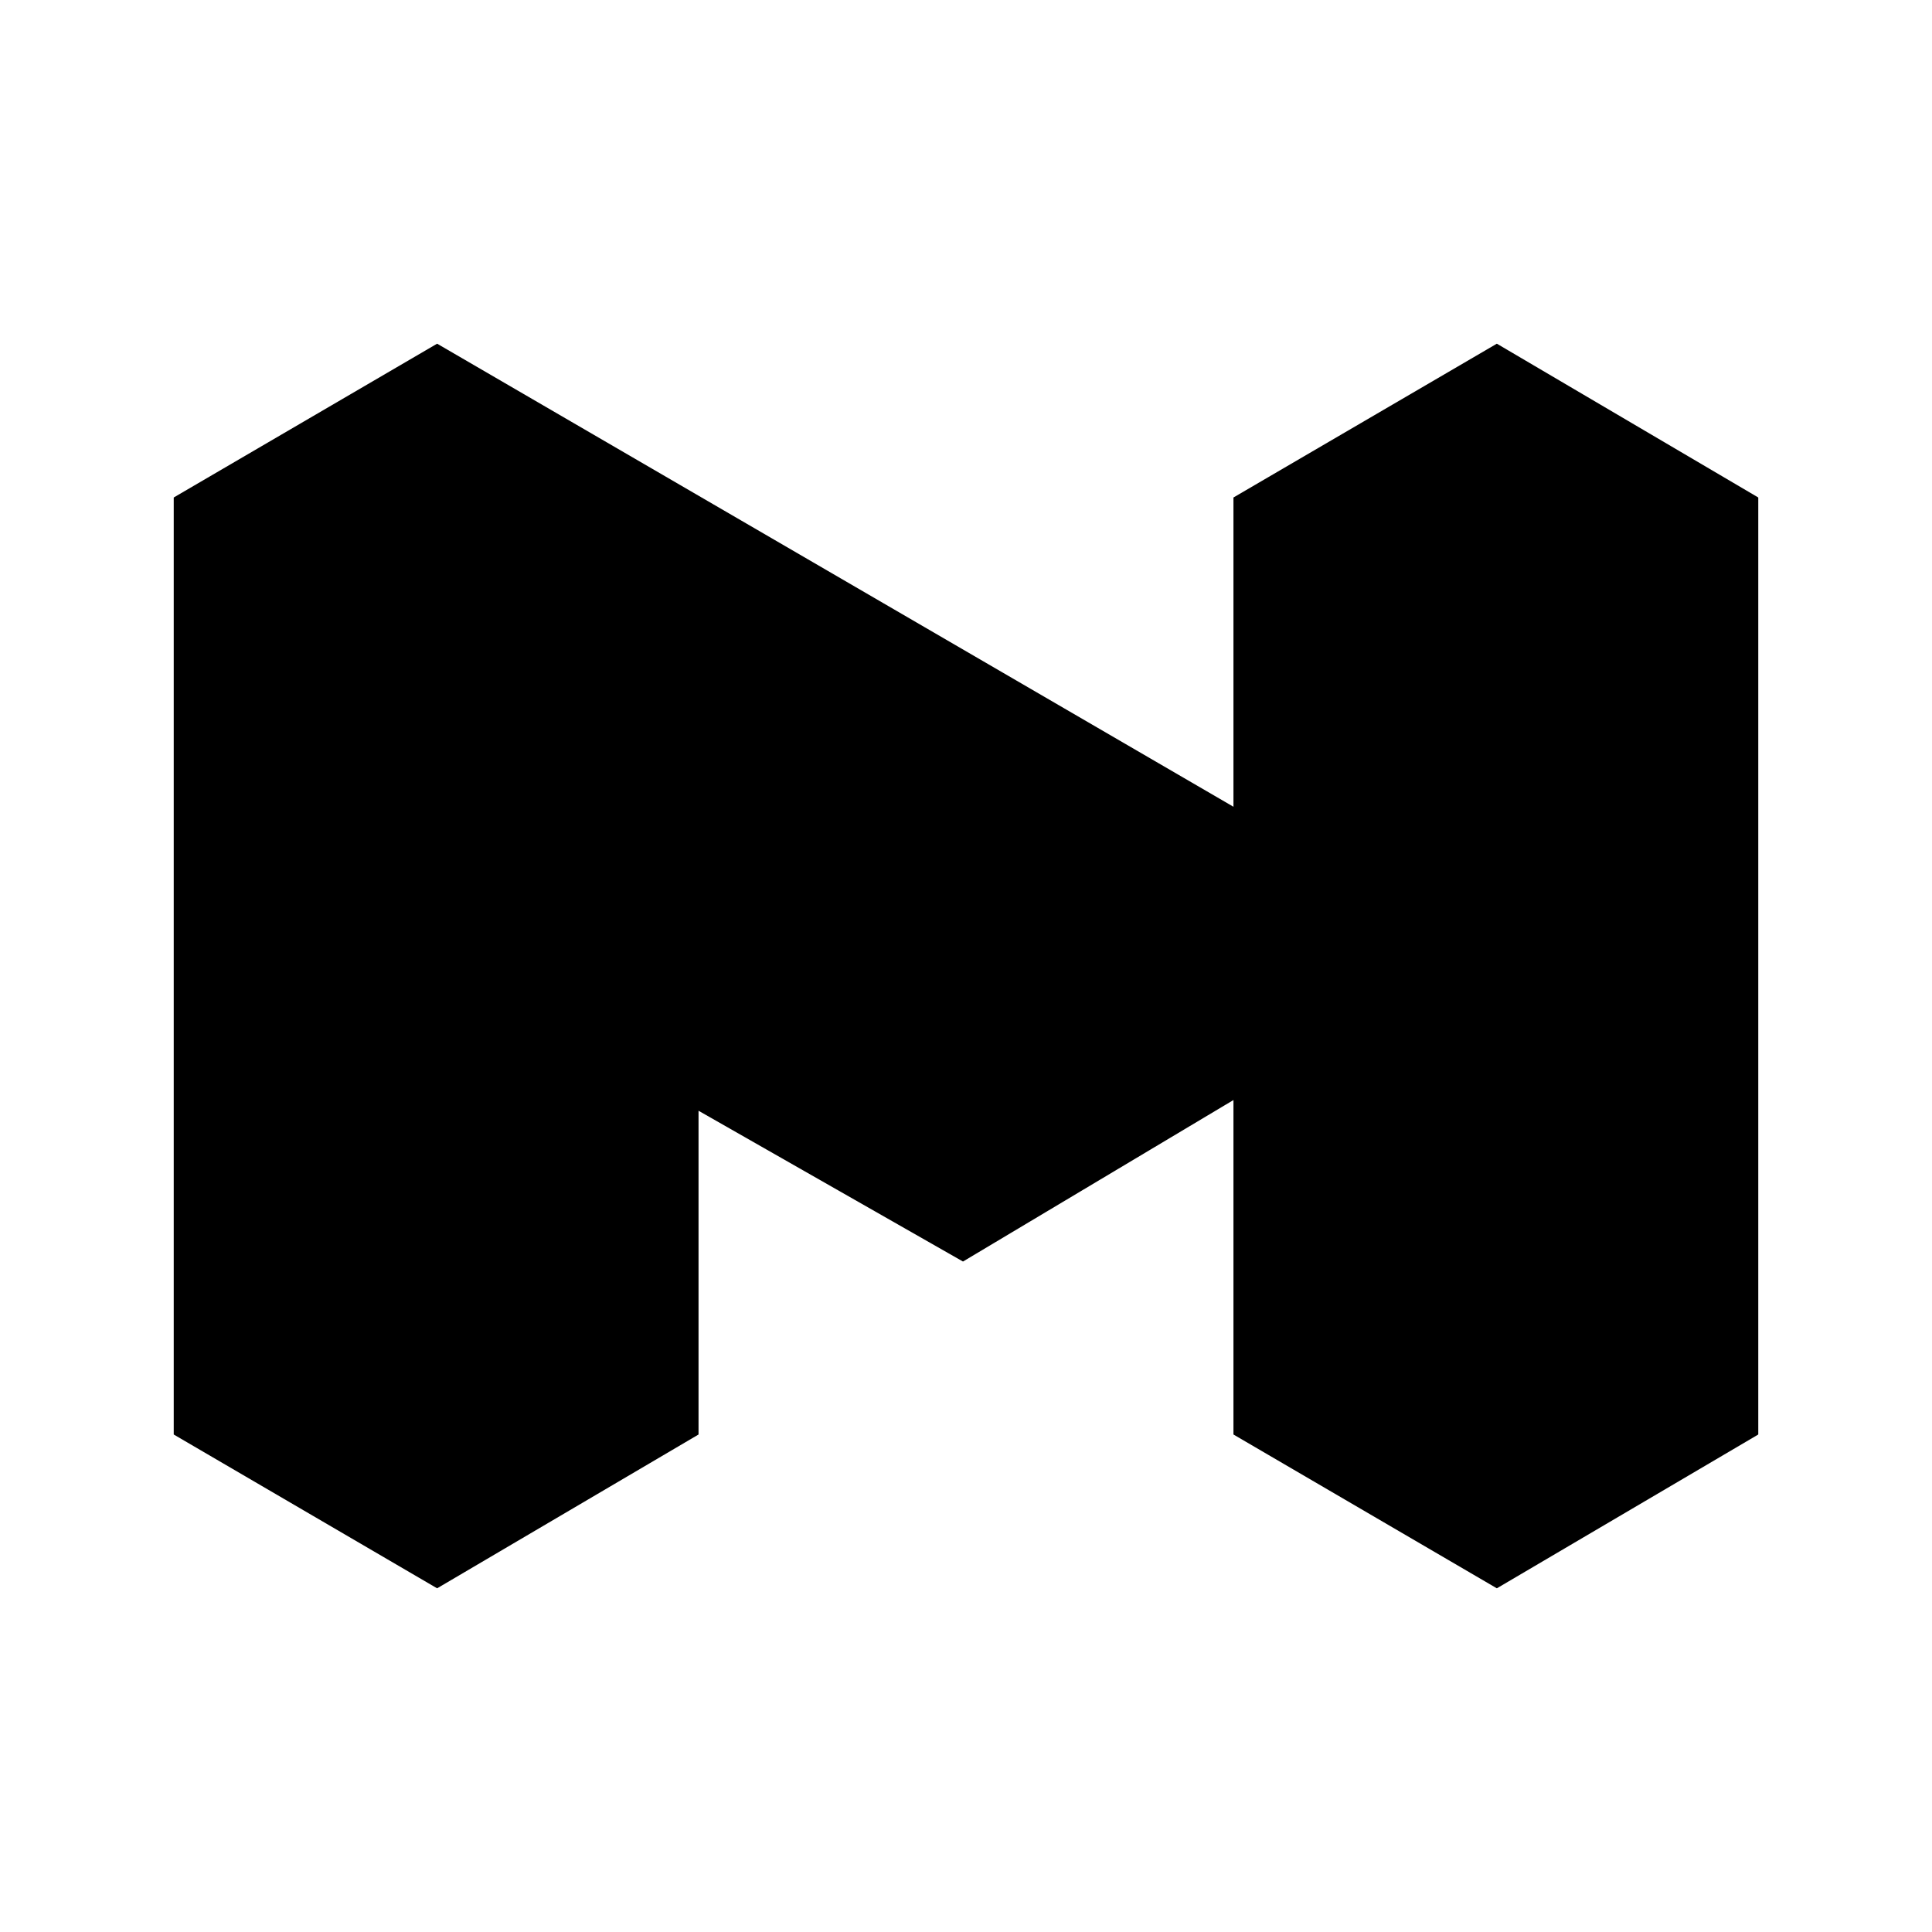 <svg xmlns="http://www.w3.org/2000/svg" data-name="Layer 1" viewBox="0 0 128 128"><polygon points="99.17 22.77 81.72 32.96 81.72 53.45 28.96 22.77 11.51 32.96 11.51 95.04 28.96 105.23 46.28 95.04 46.28 73.59 63.8 83.58 81.72 72.88 81.72 95.04 99.17 105.23 116.49 95.04 116.49 32.96 99.17 22.77"/></svg>
